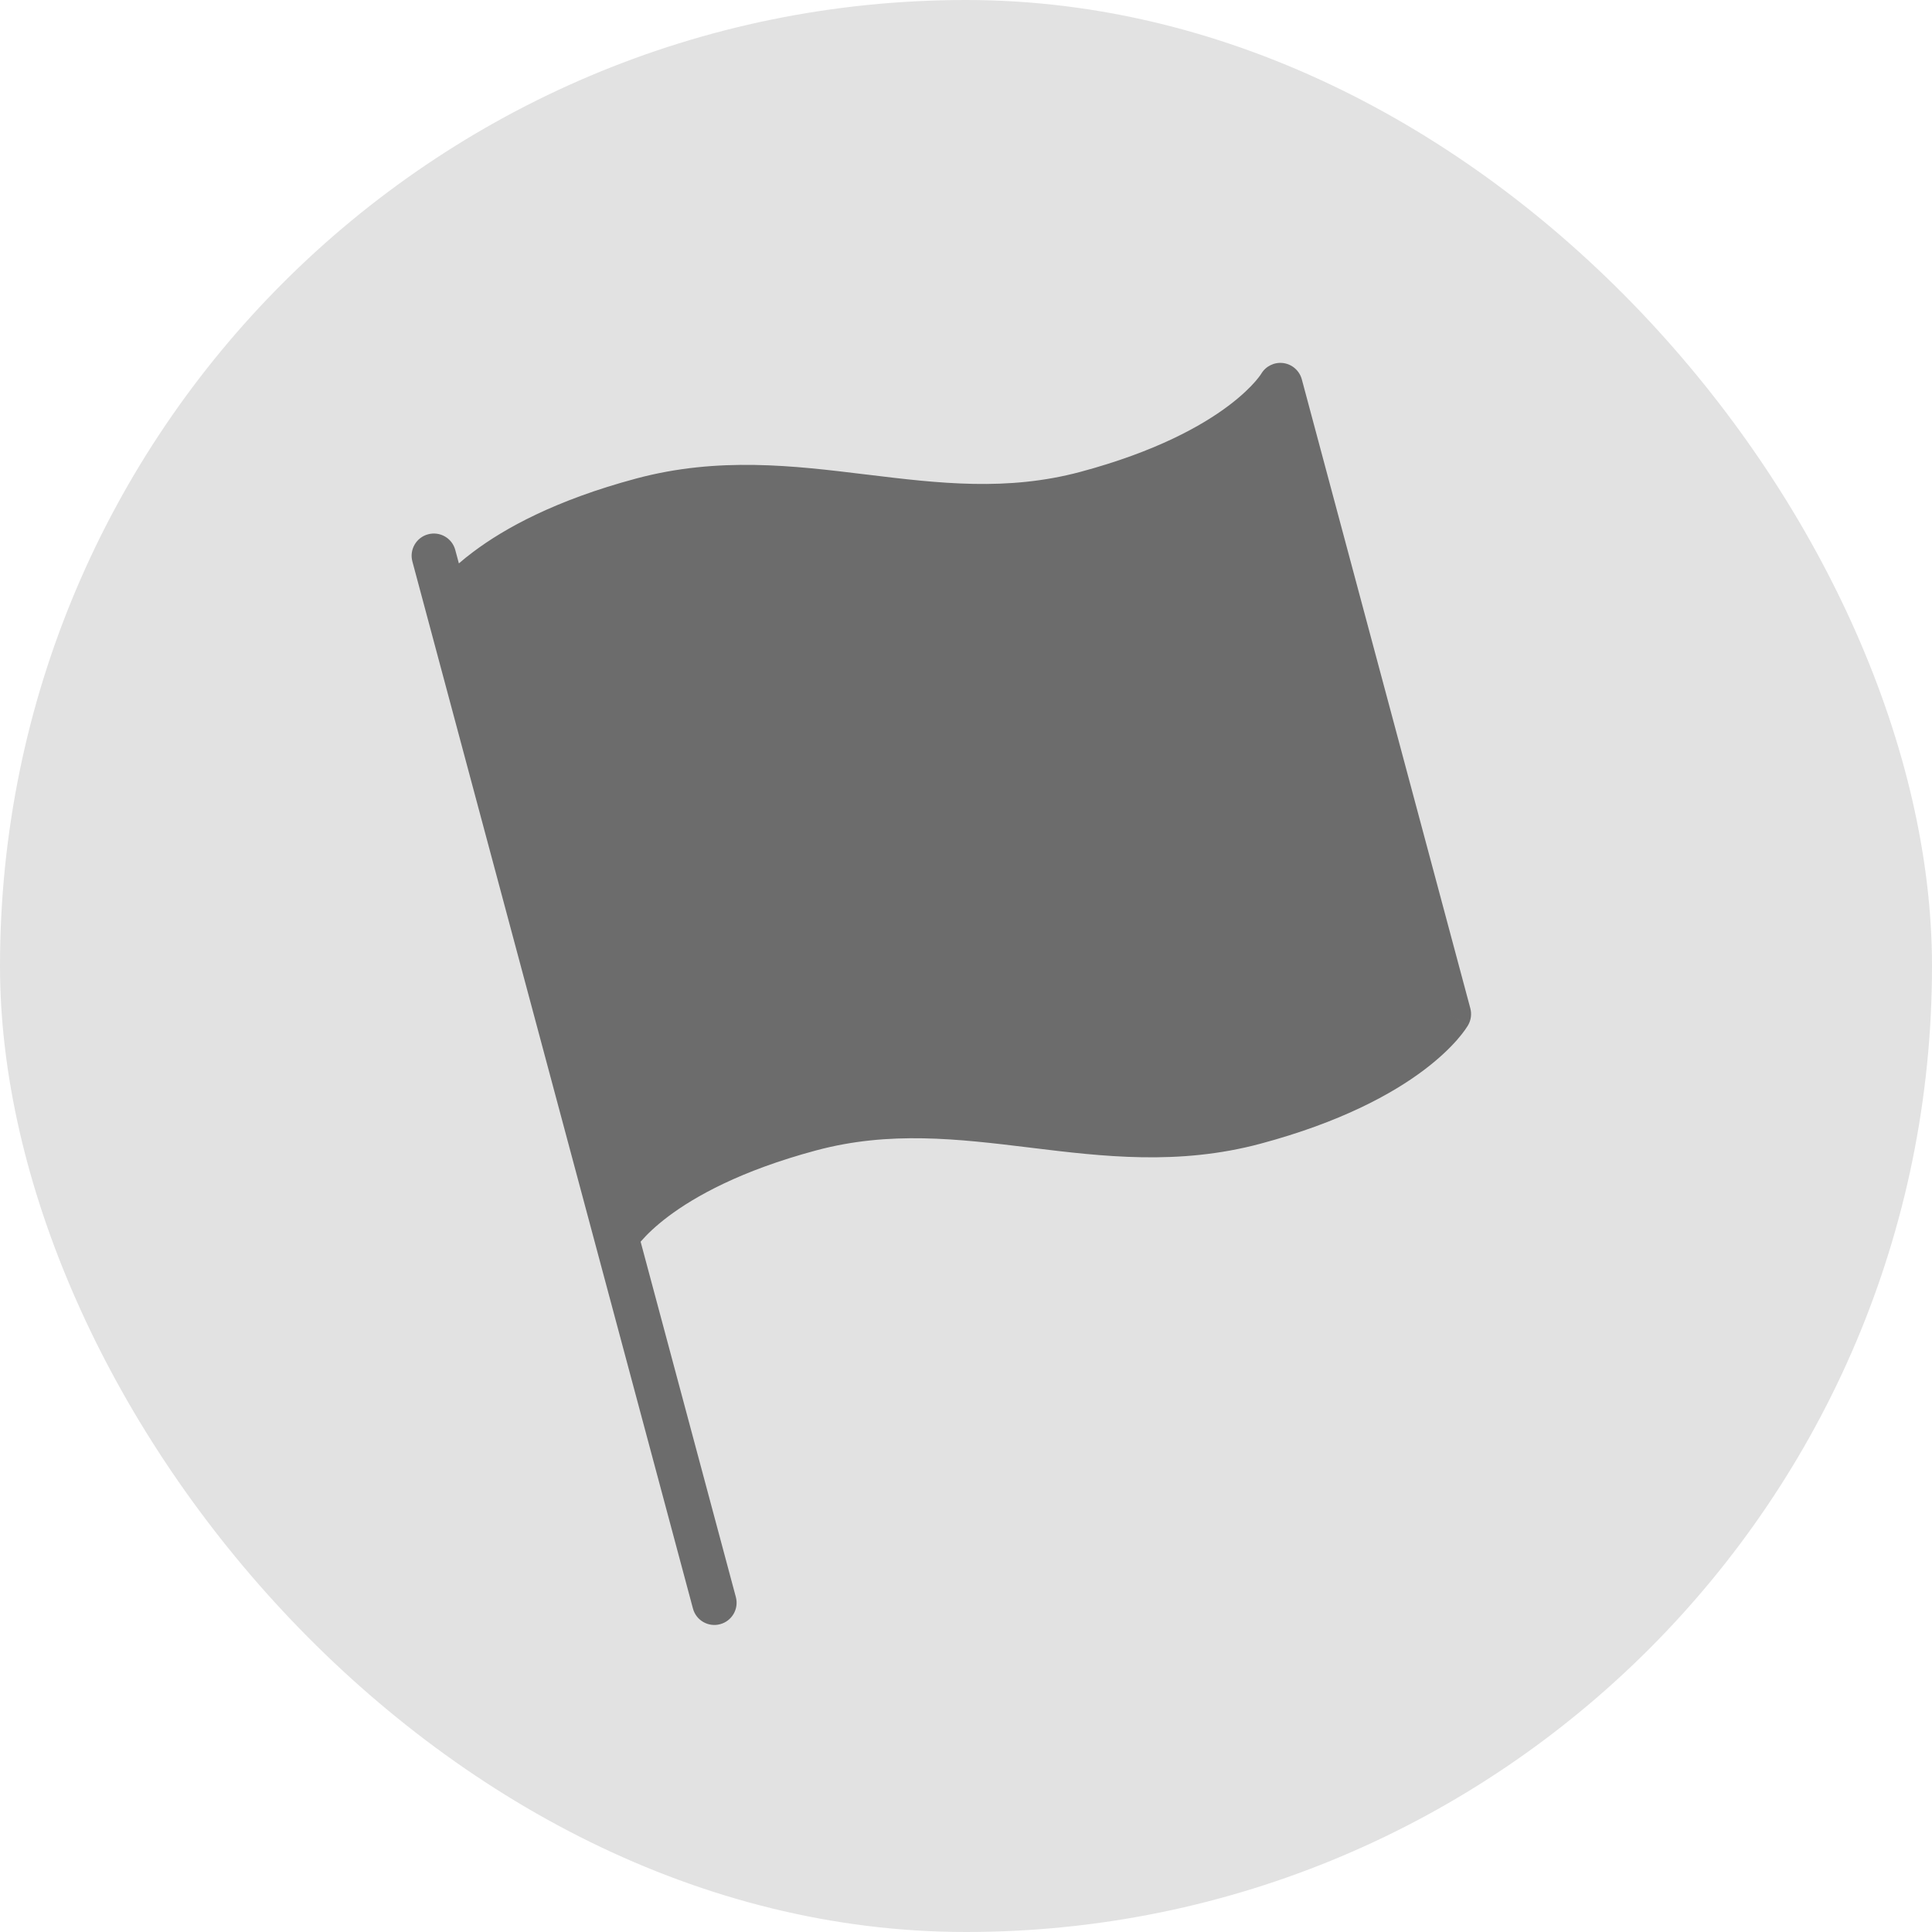 <svg width="60" height="60" viewBox="0 0 60 60" fill="none" xmlns="http://www.w3.org/2000/svg">
<rect width="60" height="60" rx="30" fill="#E2E2E2"/>
<path d="M19.143 38.419C19.143 38.419 20.323 36.358 25.17 35.06C30.018 33.761 34.121 36.15 38.969 34.851C43.816 33.553 44.996 31.492 44.996 31.492L39.762 11.959C39.762 11.959 38.583 14.02 33.735 15.319C28.888 16.618 24.784 14.228 19.936 15.527C15.089 16.826 13.909 18.887 13.909 18.887L19.143 38.419Z" fill="#6C6C6C"/>
<path fill-rule="evenodd" clip-rule="evenodd" d="M39.851 11.275C40.128 11.311 40.356 11.511 40.429 11.781L45.662 31.313C45.709 31.489 45.685 31.677 45.595 31.835L44.996 31.492C45.595 31.835 45.594 31.835 45.594 31.835L45.594 31.836L45.592 31.838L45.59 31.843C45.588 31.846 45.586 31.85 45.583 31.855C45.578 31.863 45.571 31.874 45.563 31.886C45.547 31.911 45.526 31.943 45.499 31.982C45.444 32.059 45.364 32.163 45.256 32.288C45.038 32.537 44.704 32.868 44.215 33.236C43.236 33.972 41.647 34.848 39.148 35.518C36.594 36.202 34.243 35.915 32.032 35.646L31.986 35.64C29.735 35.366 27.625 35.116 25.349 35.726C23.001 36.355 21.576 37.159 20.753 37.778C20.342 38.087 20.078 38.353 19.923 38.531C19.913 38.541 19.904 38.552 19.895 38.562L22.852 49.596C22.951 49.965 22.732 50.343 22.364 50.441C21.996 50.54 21.618 50.322 21.52 49.954L18.477 38.598C18.477 38.598 18.477 38.598 18.477 38.598L12.807 17.438C12.708 17.07 12.927 16.691 13.295 16.593C13.663 16.494 14.041 16.712 14.139 17.08L14.251 17.497C14.381 17.384 14.527 17.265 14.691 17.143C15.669 16.406 17.259 15.53 19.758 14.861C22.311 14.177 24.662 14.463 26.873 14.733L26.919 14.738C29.171 15.013 31.28 15.263 33.557 14.653C35.905 14.023 37.329 13.22 38.152 12.601C38.564 12.291 38.828 12.026 38.983 11.848C39.06 11.759 39.111 11.692 39.139 11.652C39.154 11.632 39.162 11.618 39.166 11.612C39.167 11.611 39.167 11.61 39.168 11.609C39.308 11.371 39.577 11.24 39.851 11.275ZM39.165 11.615C39.165 11.615 39.165 11.615 39.165 11.615V11.615ZM39.42 13.349C39.29 13.462 39.144 13.581 38.981 13.703C38.002 14.44 36.413 15.316 33.914 15.985C31.361 16.669 29.009 16.383 26.798 16.113L26.752 16.108C24.501 15.834 22.392 15.583 20.115 16.193C17.767 16.823 16.342 17.627 15.52 18.245C15.108 18.555 14.844 18.82 14.689 18.998C14.68 19.009 14.671 19.019 14.662 19.03L19.485 37.029C19.615 36.917 19.761 36.798 19.924 36.675C20.903 35.939 22.492 35.063 24.992 34.393C27.545 33.709 29.896 33.996 32.107 34.265L32.153 34.271C34.404 34.545 36.514 34.795 38.79 34.185C41.138 33.556 42.563 32.752 43.386 32.133C43.797 31.823 44.061 31.558 44.216 31.381C44.226 31.37 44.235 31.359 44.243 31.349L39.42 13.349ZM44.402 31.141C44.402 31.141 44.402 31.141 44.402 31.141L44.402 31.141Z" fill="#6C6C6C"/>
</svg>
